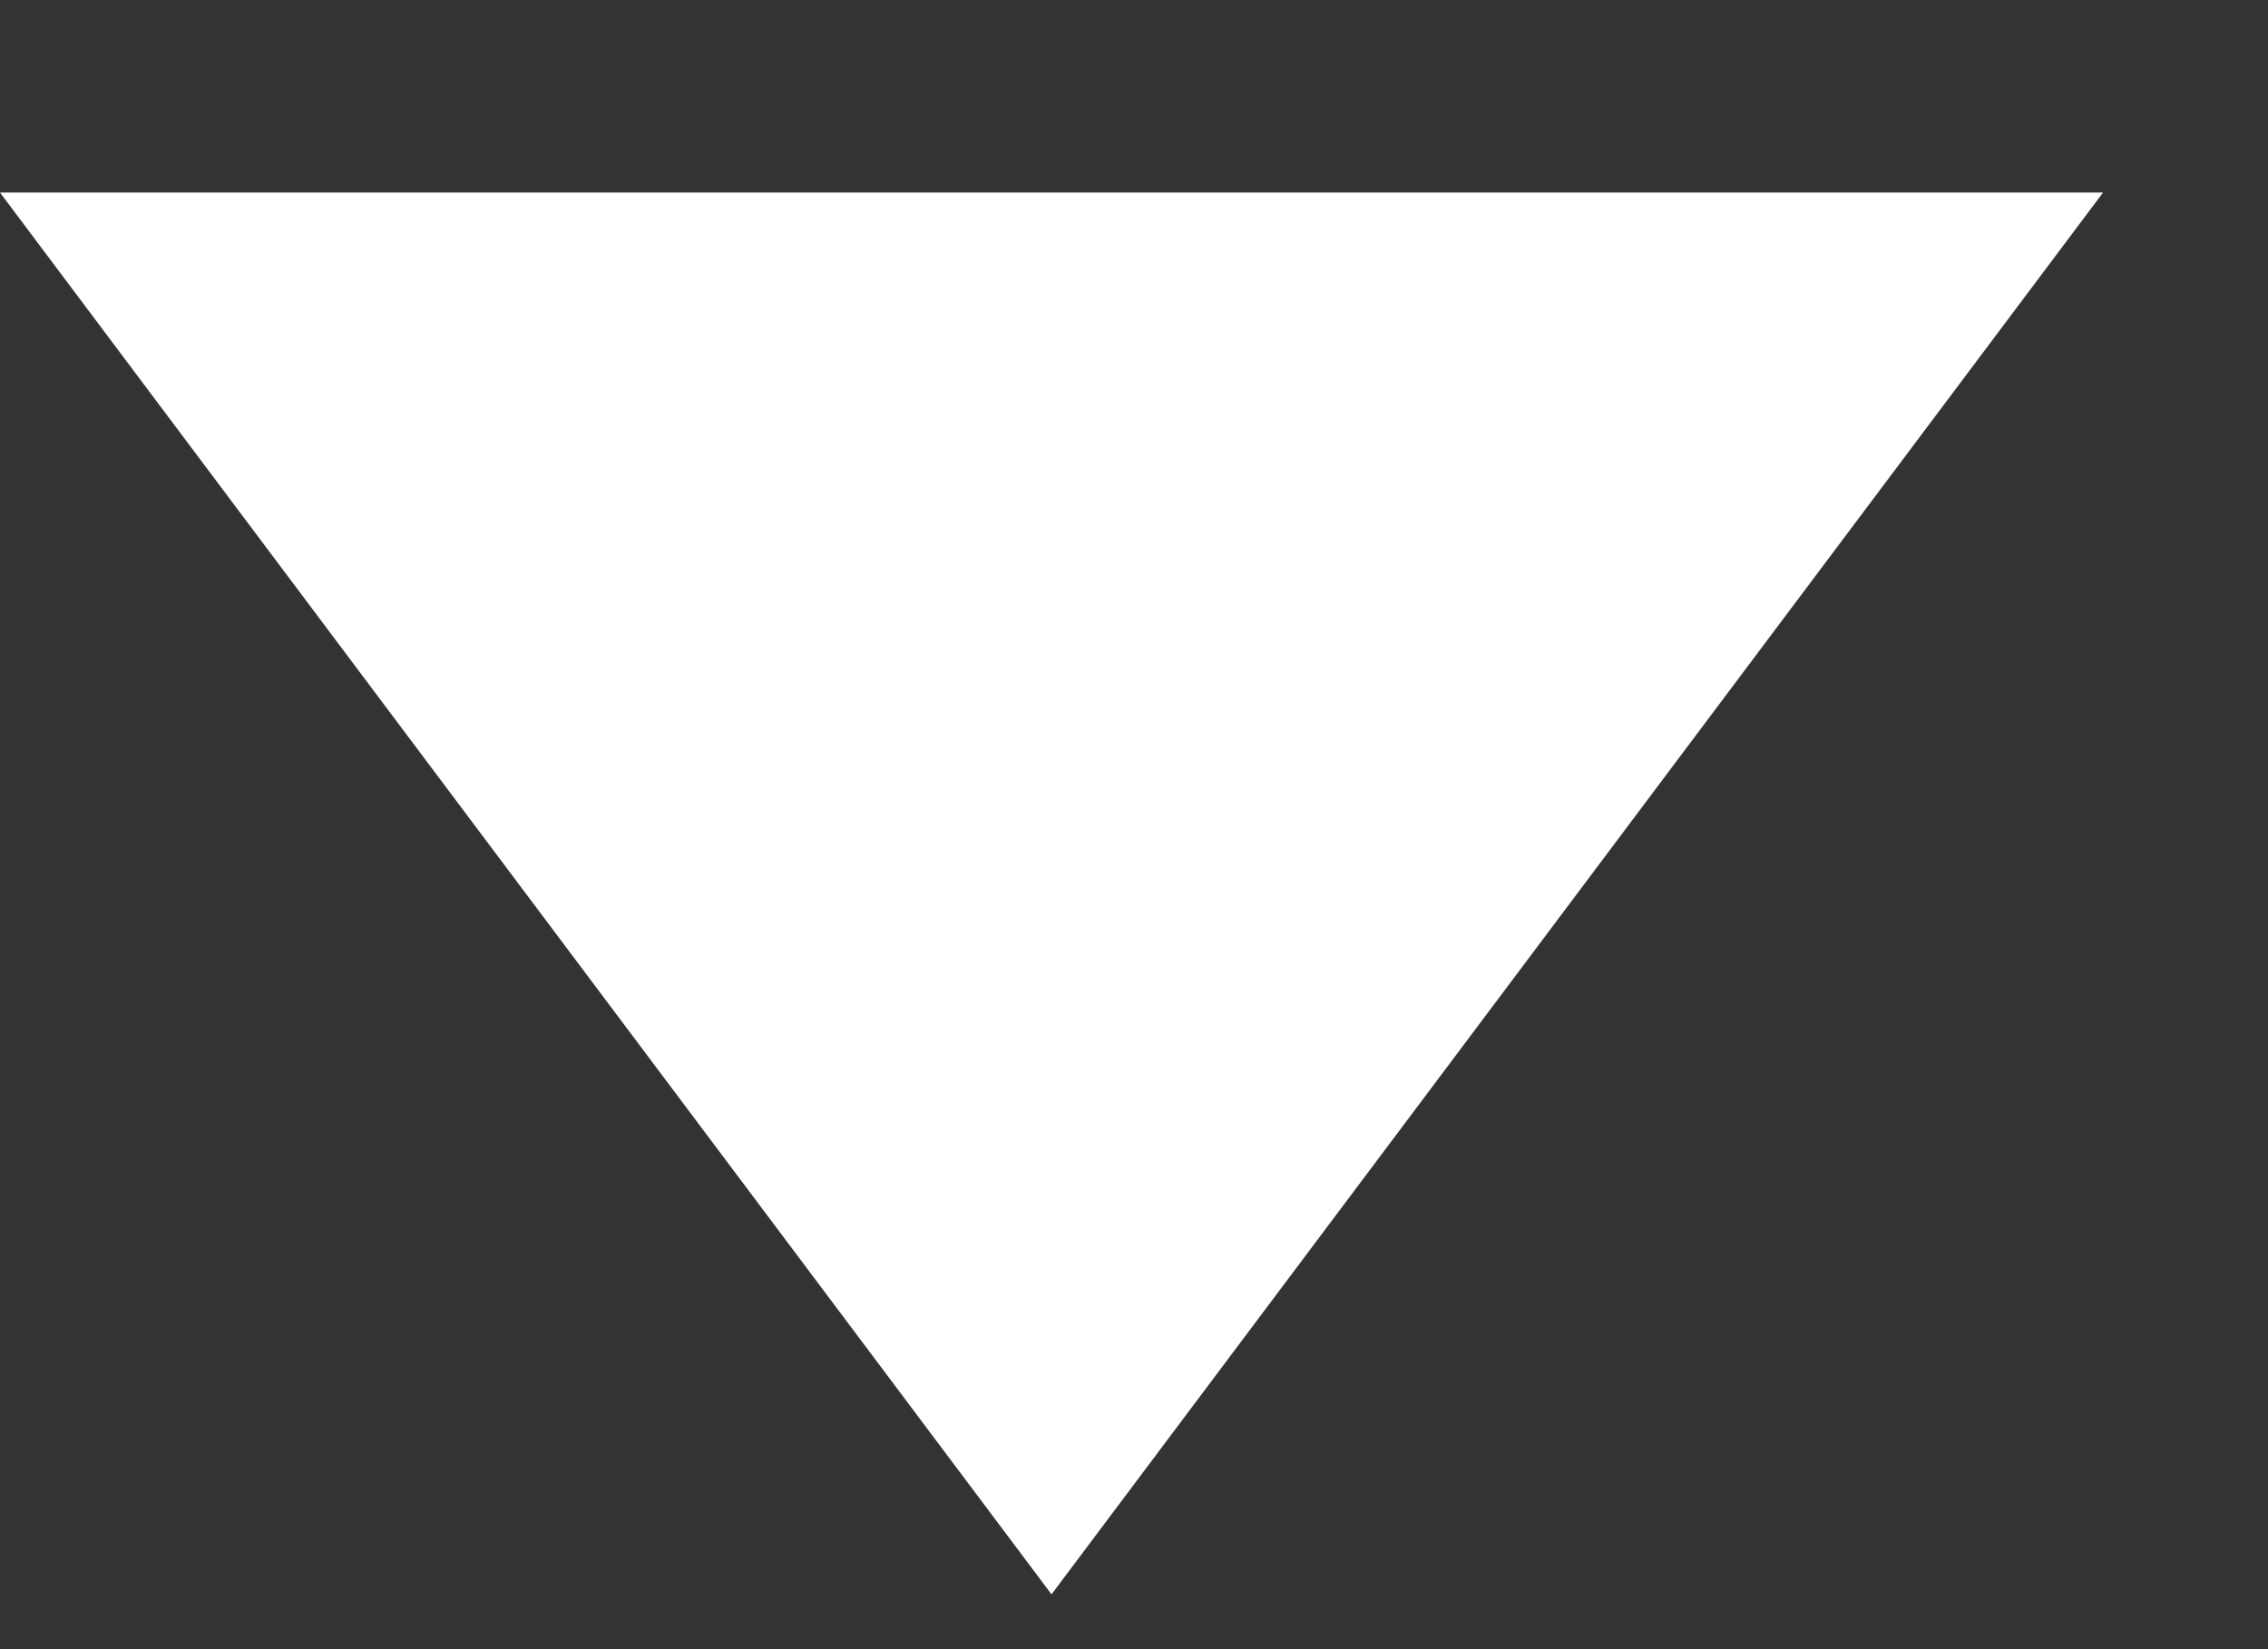 <svg width="11" height="8" viewBox="0 0 11 8" fill="none" xmlns="http://www.w3.org/2000/svg">
<rect x="0" y="0" width="11" height="8" fill="#333333" stroke="none"/>
<path d="M5.1 7.734L0 0.934L10.2 0.934L5.1 7.734Z" fill="white"/>
</svg>
